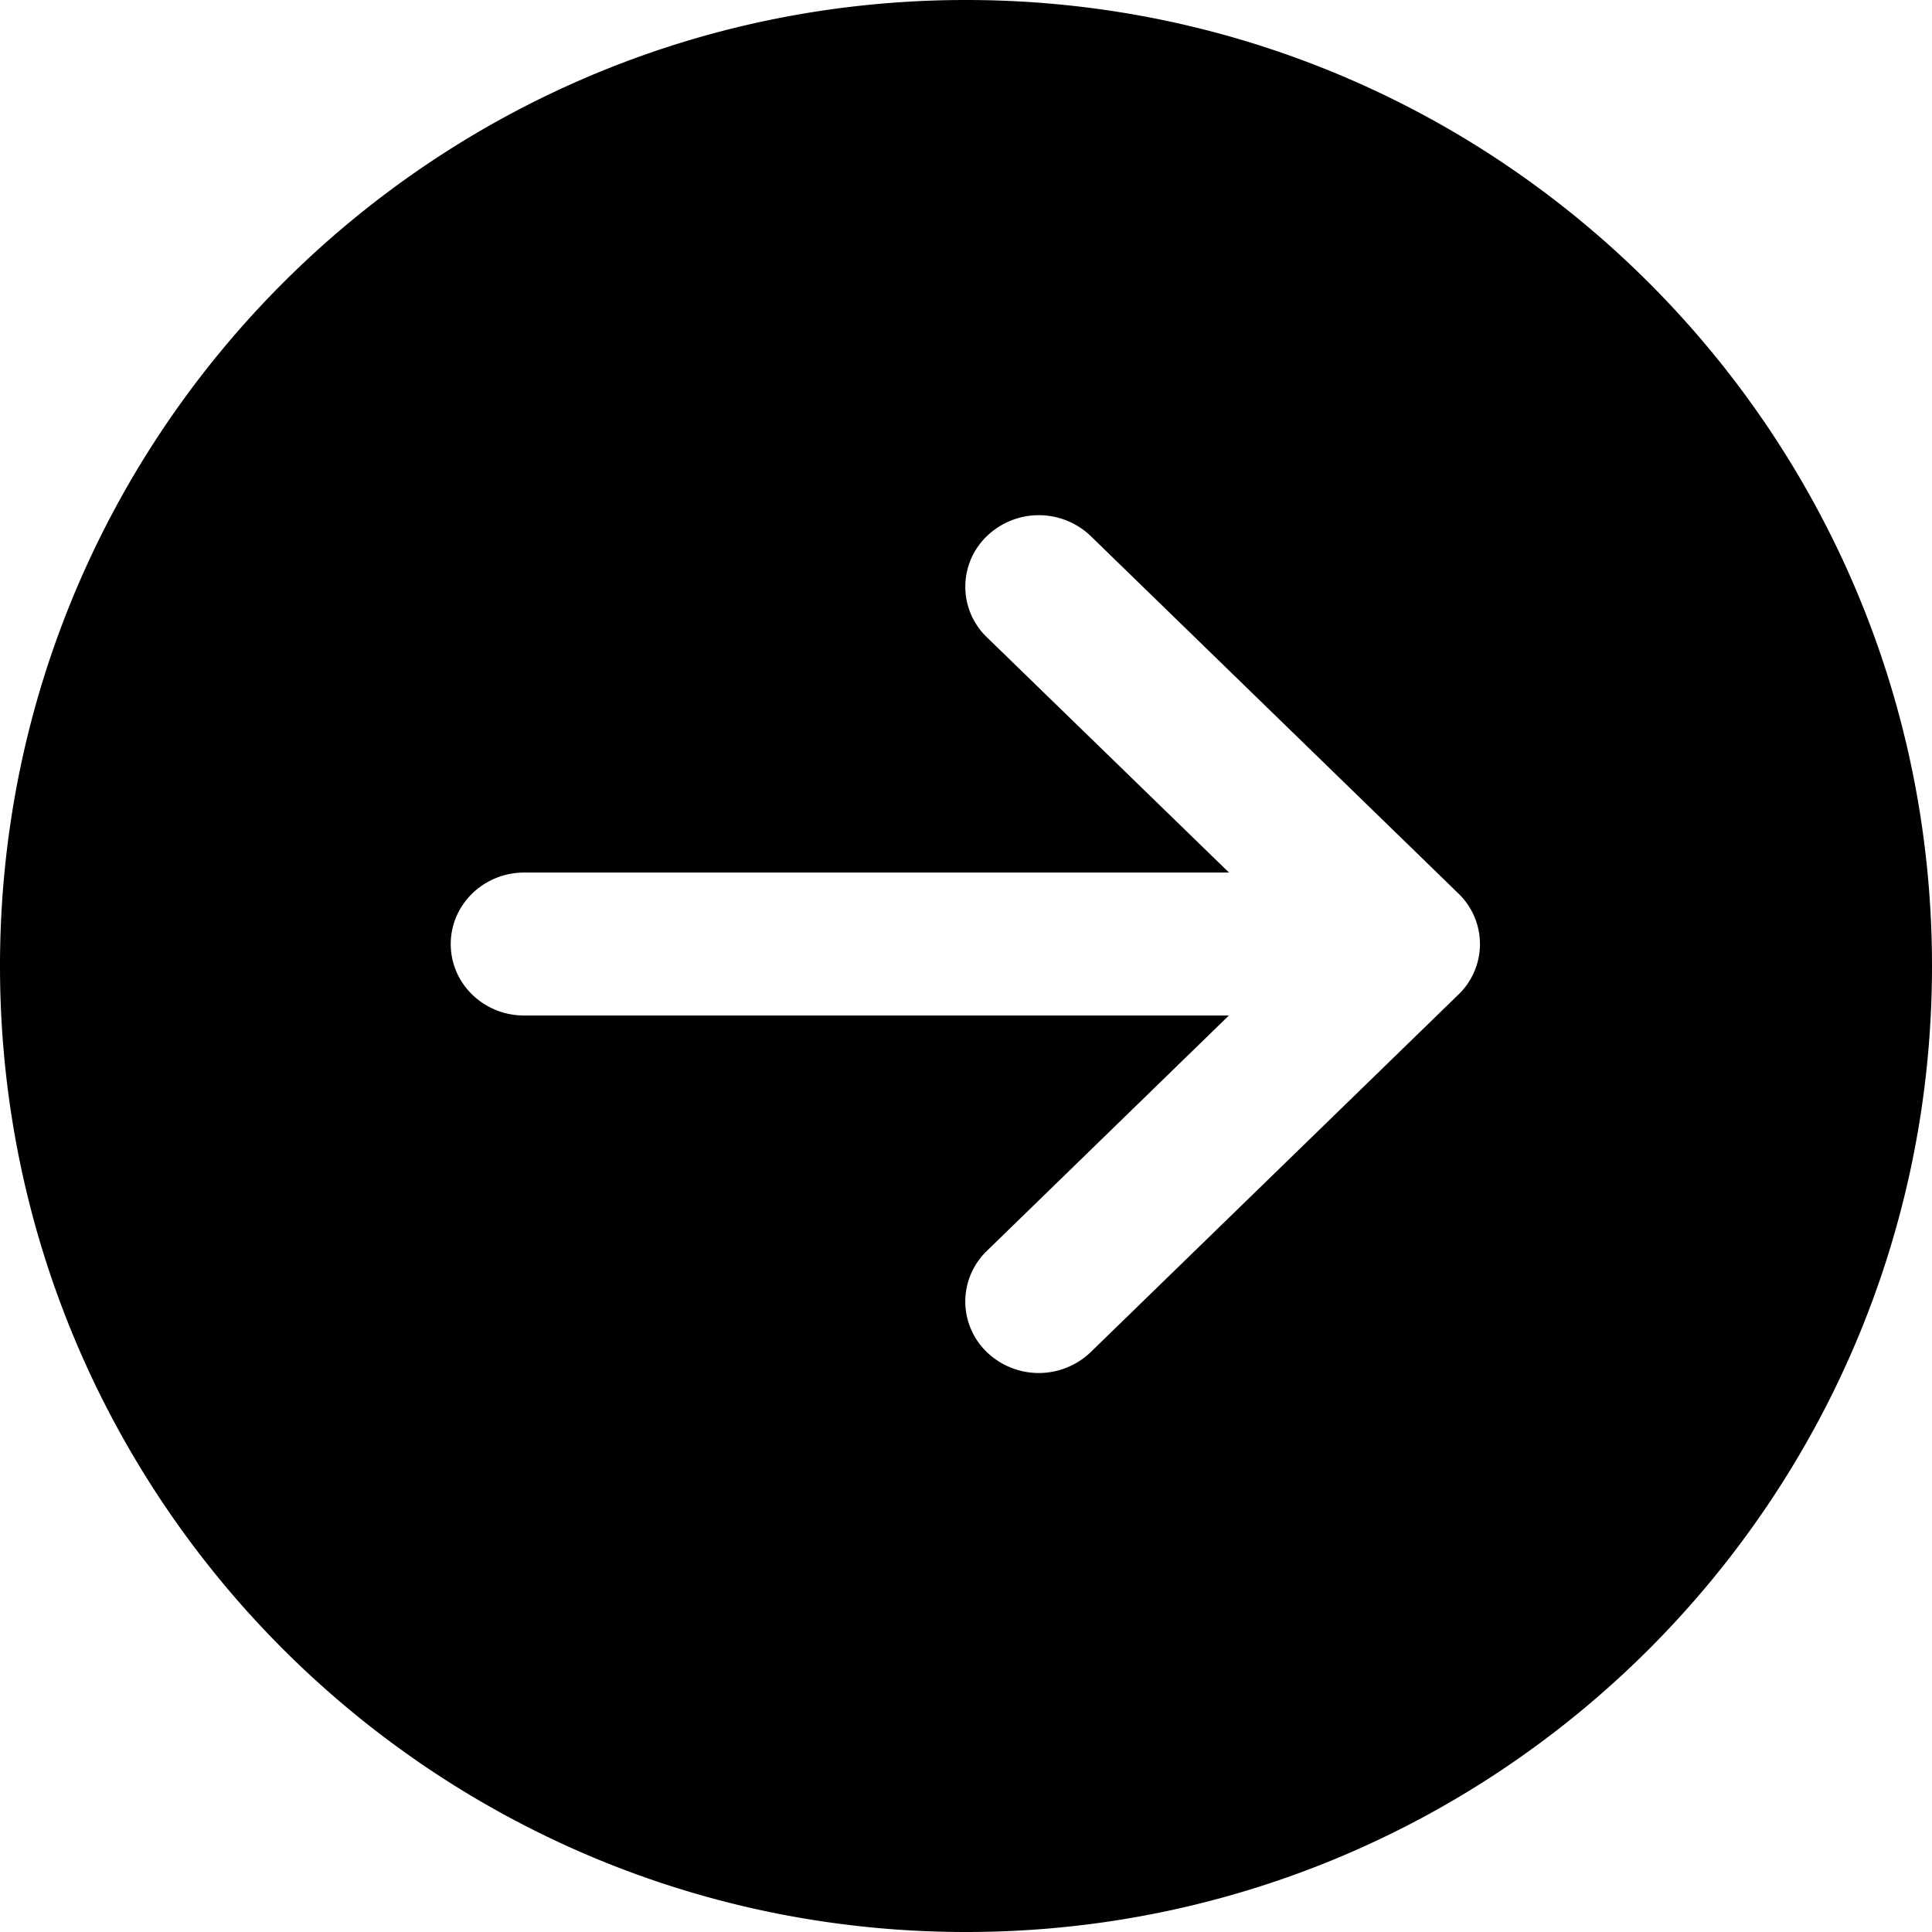 <?xml version="1.0" standalone="no"?><!DOCTYPE svg PUBLIC "-//W3C//DTD SVG 1.1//EN" "http://www.w3.org/Graphics/SVG/1.1/DTD/svg11.dtd"><svg t="1575427554403" class="icon" viewBox="0 0 1024 1024" version="1.1" xmlns="http://www.w3.org/2000/svg" p-id="2987" xmlns:xlink="http://www.w3.org/1999/xlink" width="200" height="200"><defs><style type="text/css"></style></defs><path d="M512 1024C229.239 1024 0 794.761 0 512 0 229.239 229.239 0 512 0c282.761 0 512 229.239 512 512 0 282.761-229.239 512-512 512z m66.15-307.405l194.833-189.44a37.137 37.137 0 0 0 0-53.589l-194.833-189.406a39.731 39.731 0 0 0-55.091 0 37.137 37.137 0 0 0 0 53.589l128.341 124.723H277.845c-21.504 0-38.946 16.964-38.946 37.888 0 20.958 17.408 37.888 38.946 37.888h373.487l-128.307 124.791a37.205 37.205 0 0 0 0 53.589 39.731 39.731 0 0 0 55.091 0z" p-id="2988"></path></svg>